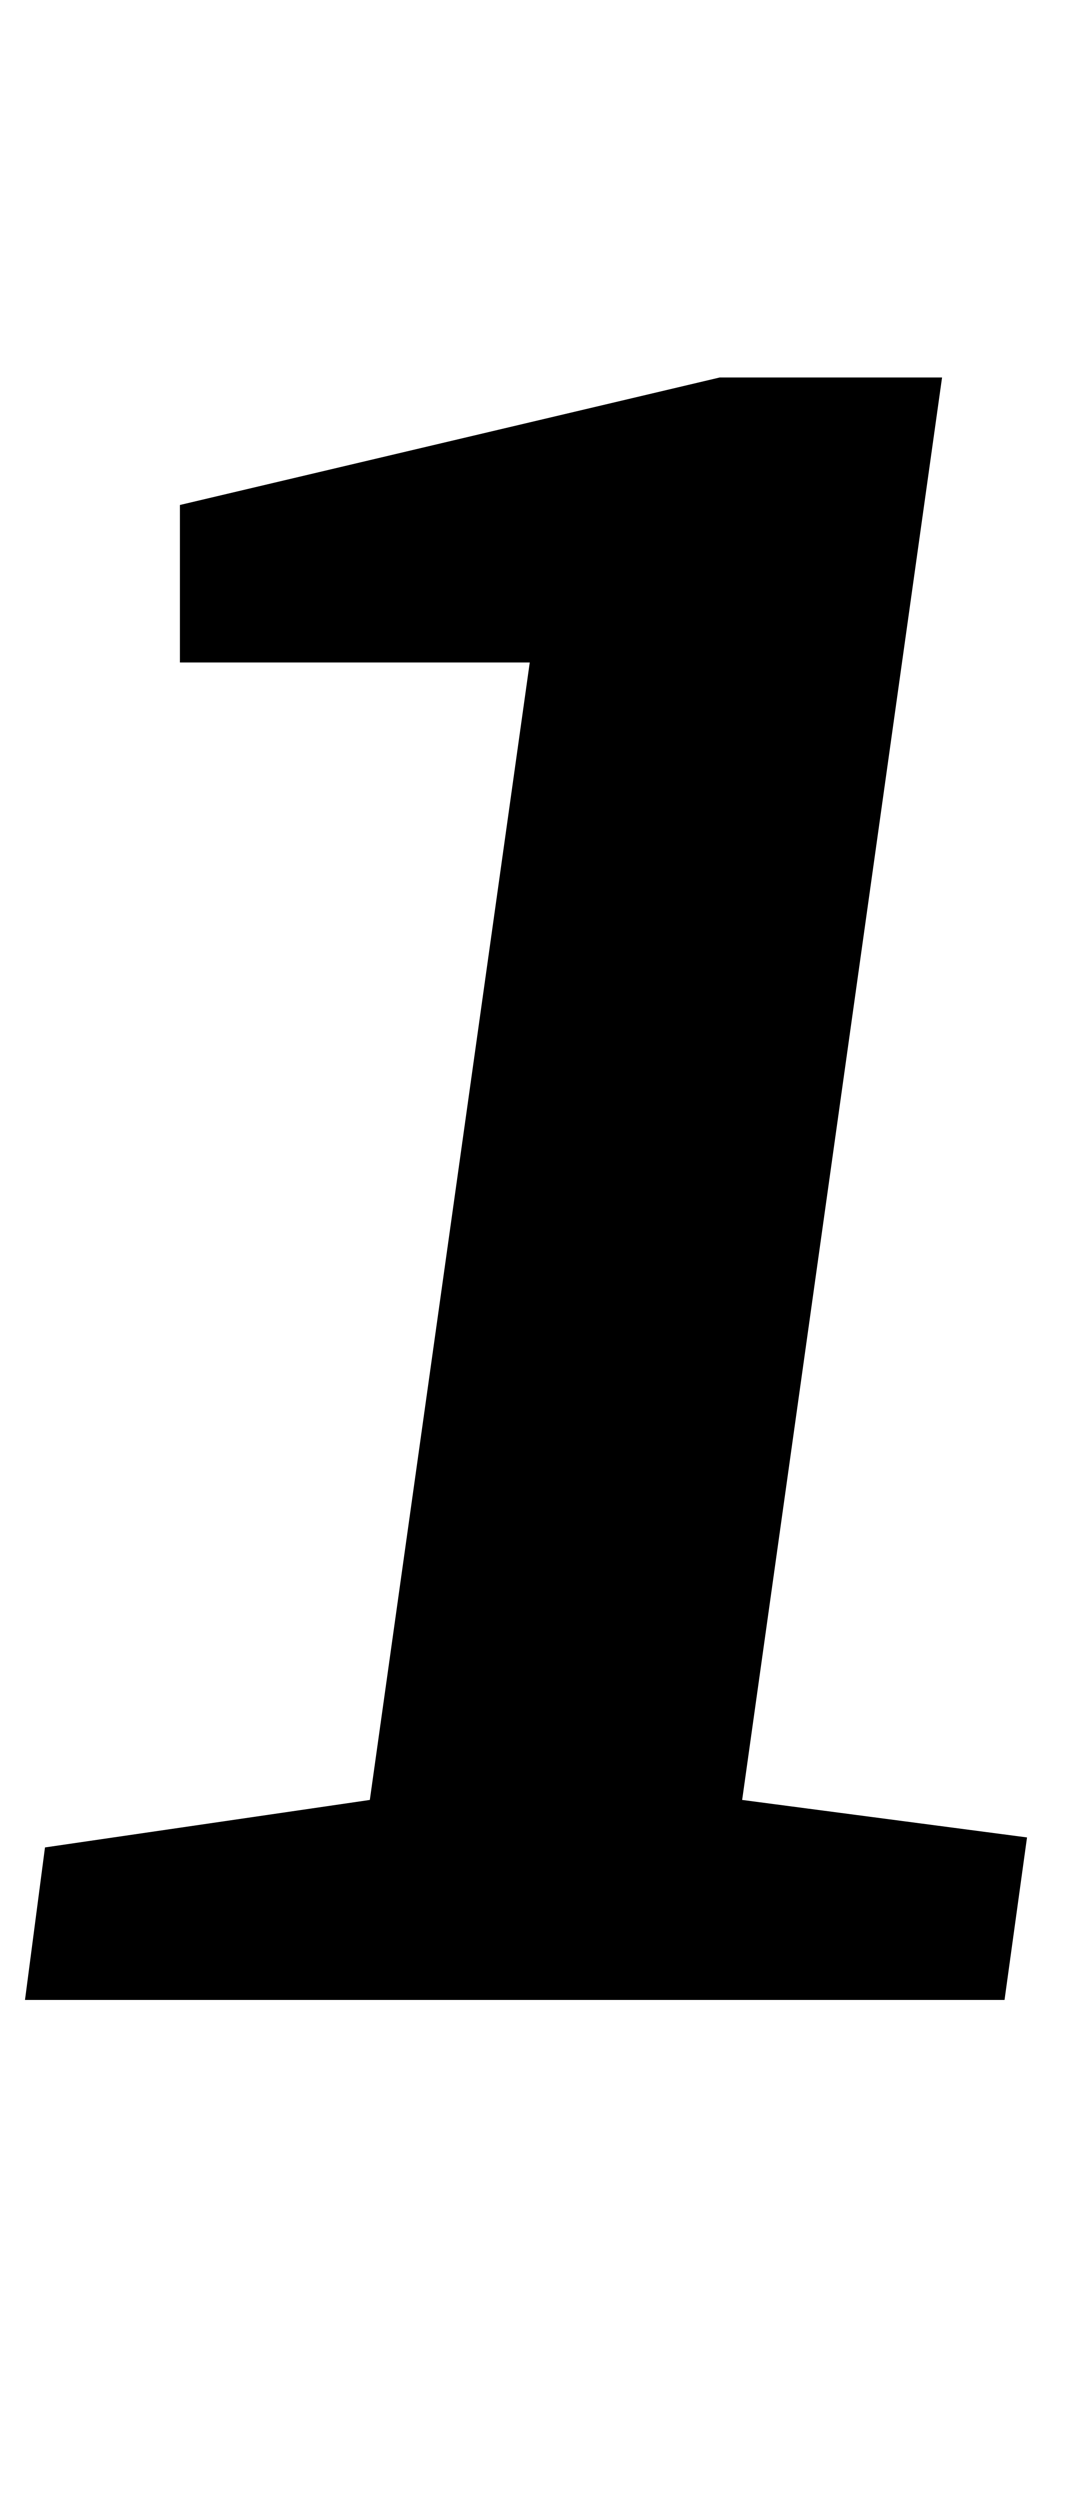 <?xml version="1.0" standalone="no"?>
<!DOCTYPE svg PUBLIC "-//W3C//DTD SVG 1.1//EN" "http://www.w3.org/Graphics/SVG/1.1/DTD/svg11.dtd" >
<svg xmlns="http://www.w3.org/2000/svg" xmlns:xlink="http://www.w3.org/1999/xlink" version="1.1" viewBox="-20 0 427 1000">
  <g transform="matrix(1 0 0 -1 0 800)">
   <path fill="currentColor"
d="M0 0zM-10 0zM-2 61l130 19l64 455h-140v63l216 51h89l-80 -569l114 -15l-9 -65h-392z" />
  </g>

</svg>
